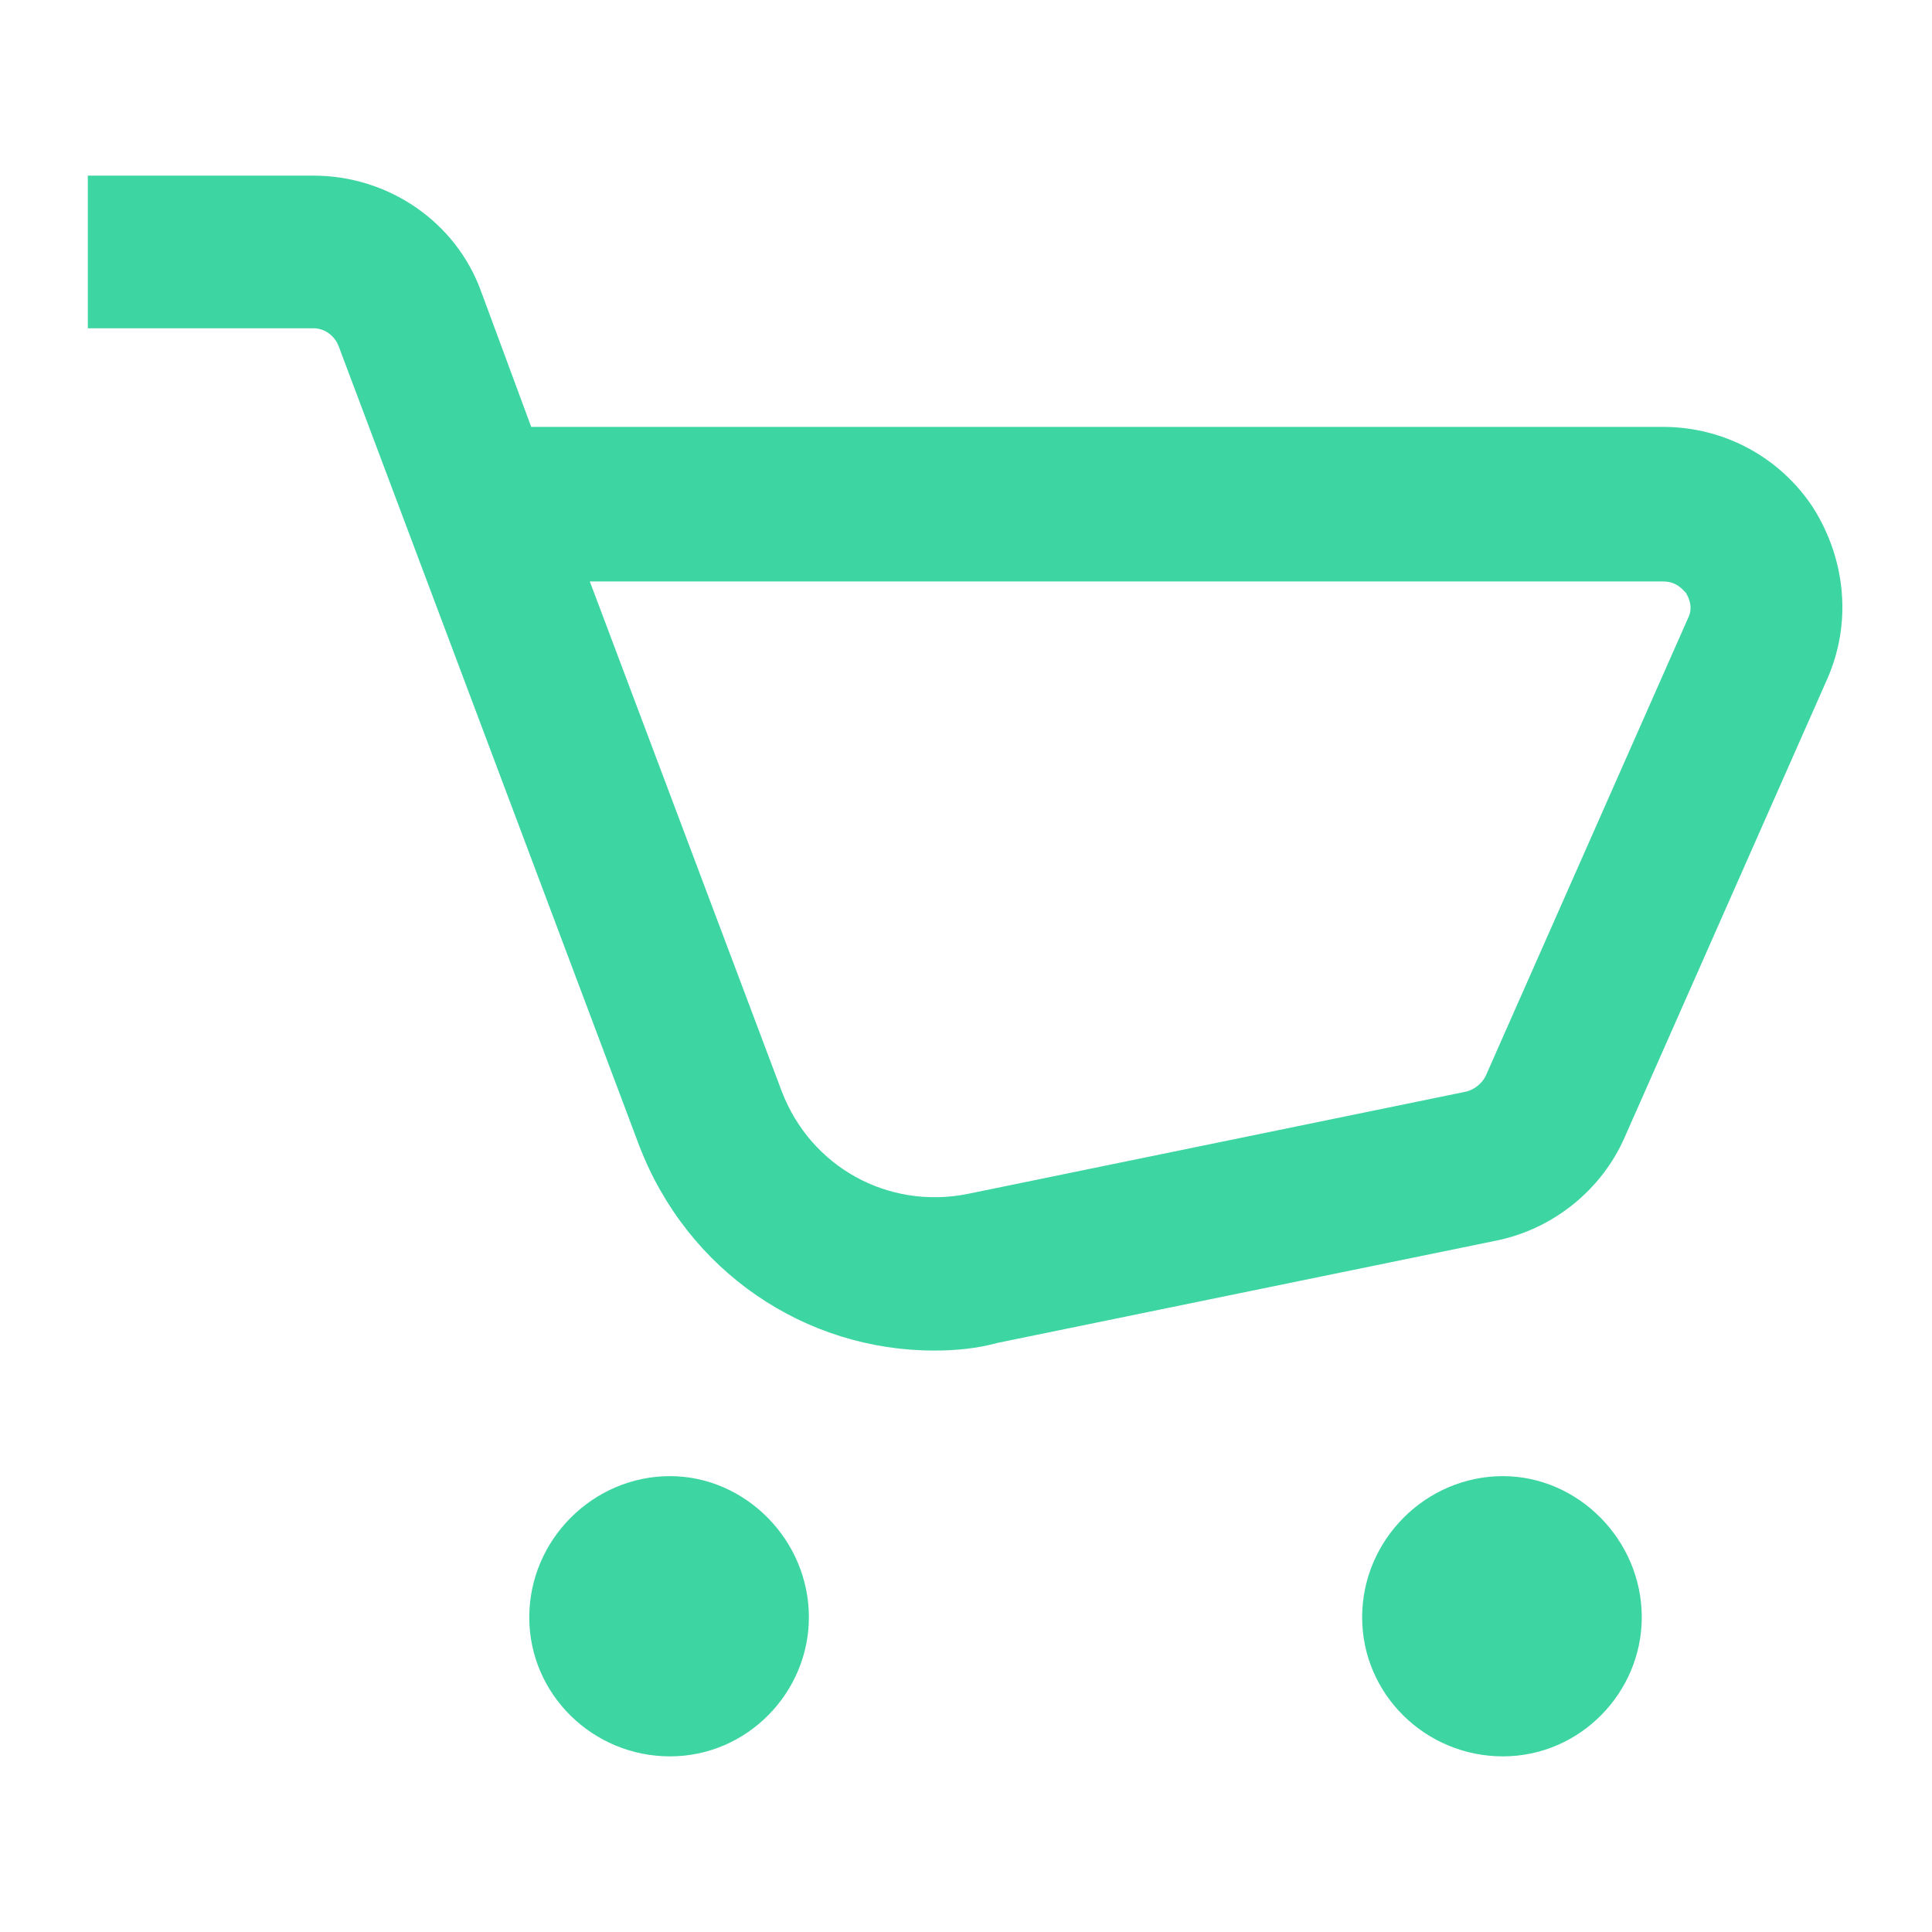 <svg width="22" height="22" viewBox="0 0 22 22" fill="none" xmlns="http://www.w3.org/2000/svg">
<path d="M10.638 15.379C9.167 15.379 7.828 14.477 7.279 13.046L3.854 3.936C3.81 3.826 3.7 3.738 3.569 3.738H1V2H3.569C4.425 2 5.193 2.528 5.479 3.32L6.049 4.861H18.936C19.639 4.861 20.276 5.213 20.649 5.785C21.022 6.379 21.088 7.105 20.802 7.743L18.497 12.958C18.234 13.553 17.685 13.993 17.048 14.125L11.362 15.291C11.121 15.357 10.879 15.379 10.638 15.379ZM6.708 6.599L8.903 12.43C9.233 13.289 10.111 13.773 11.011 13.597L16.697 12.43C16.785 12.408 16.873 12.342 16.917 12.254L19.222 7.039C19.288 6.907 19.222 6.797 19.2 6.753C19.156 6.709 19.09 6.621 18.936 6.621H6.708V6.599ZM7.63 20C8.508 20 9.211 19.274 9.211 18.416C9.211 17.535 8.486 16.809 7.63 16.809C6.752 16.809 6.027 17.535 6.027 18.416C6.027 19.296 6.752 20 7.63 20ZM17.114 20C17.992 20 18.695 19.274 18.695 18.416C18.695 17.535 17.97 16.809 17.114 16.809C16.236 16.809 15.511 17.535 15.511 18.416C15.511 19.296 16.236 20 17.114 20Z" fill="#3DD5A2"/>
</svg>

